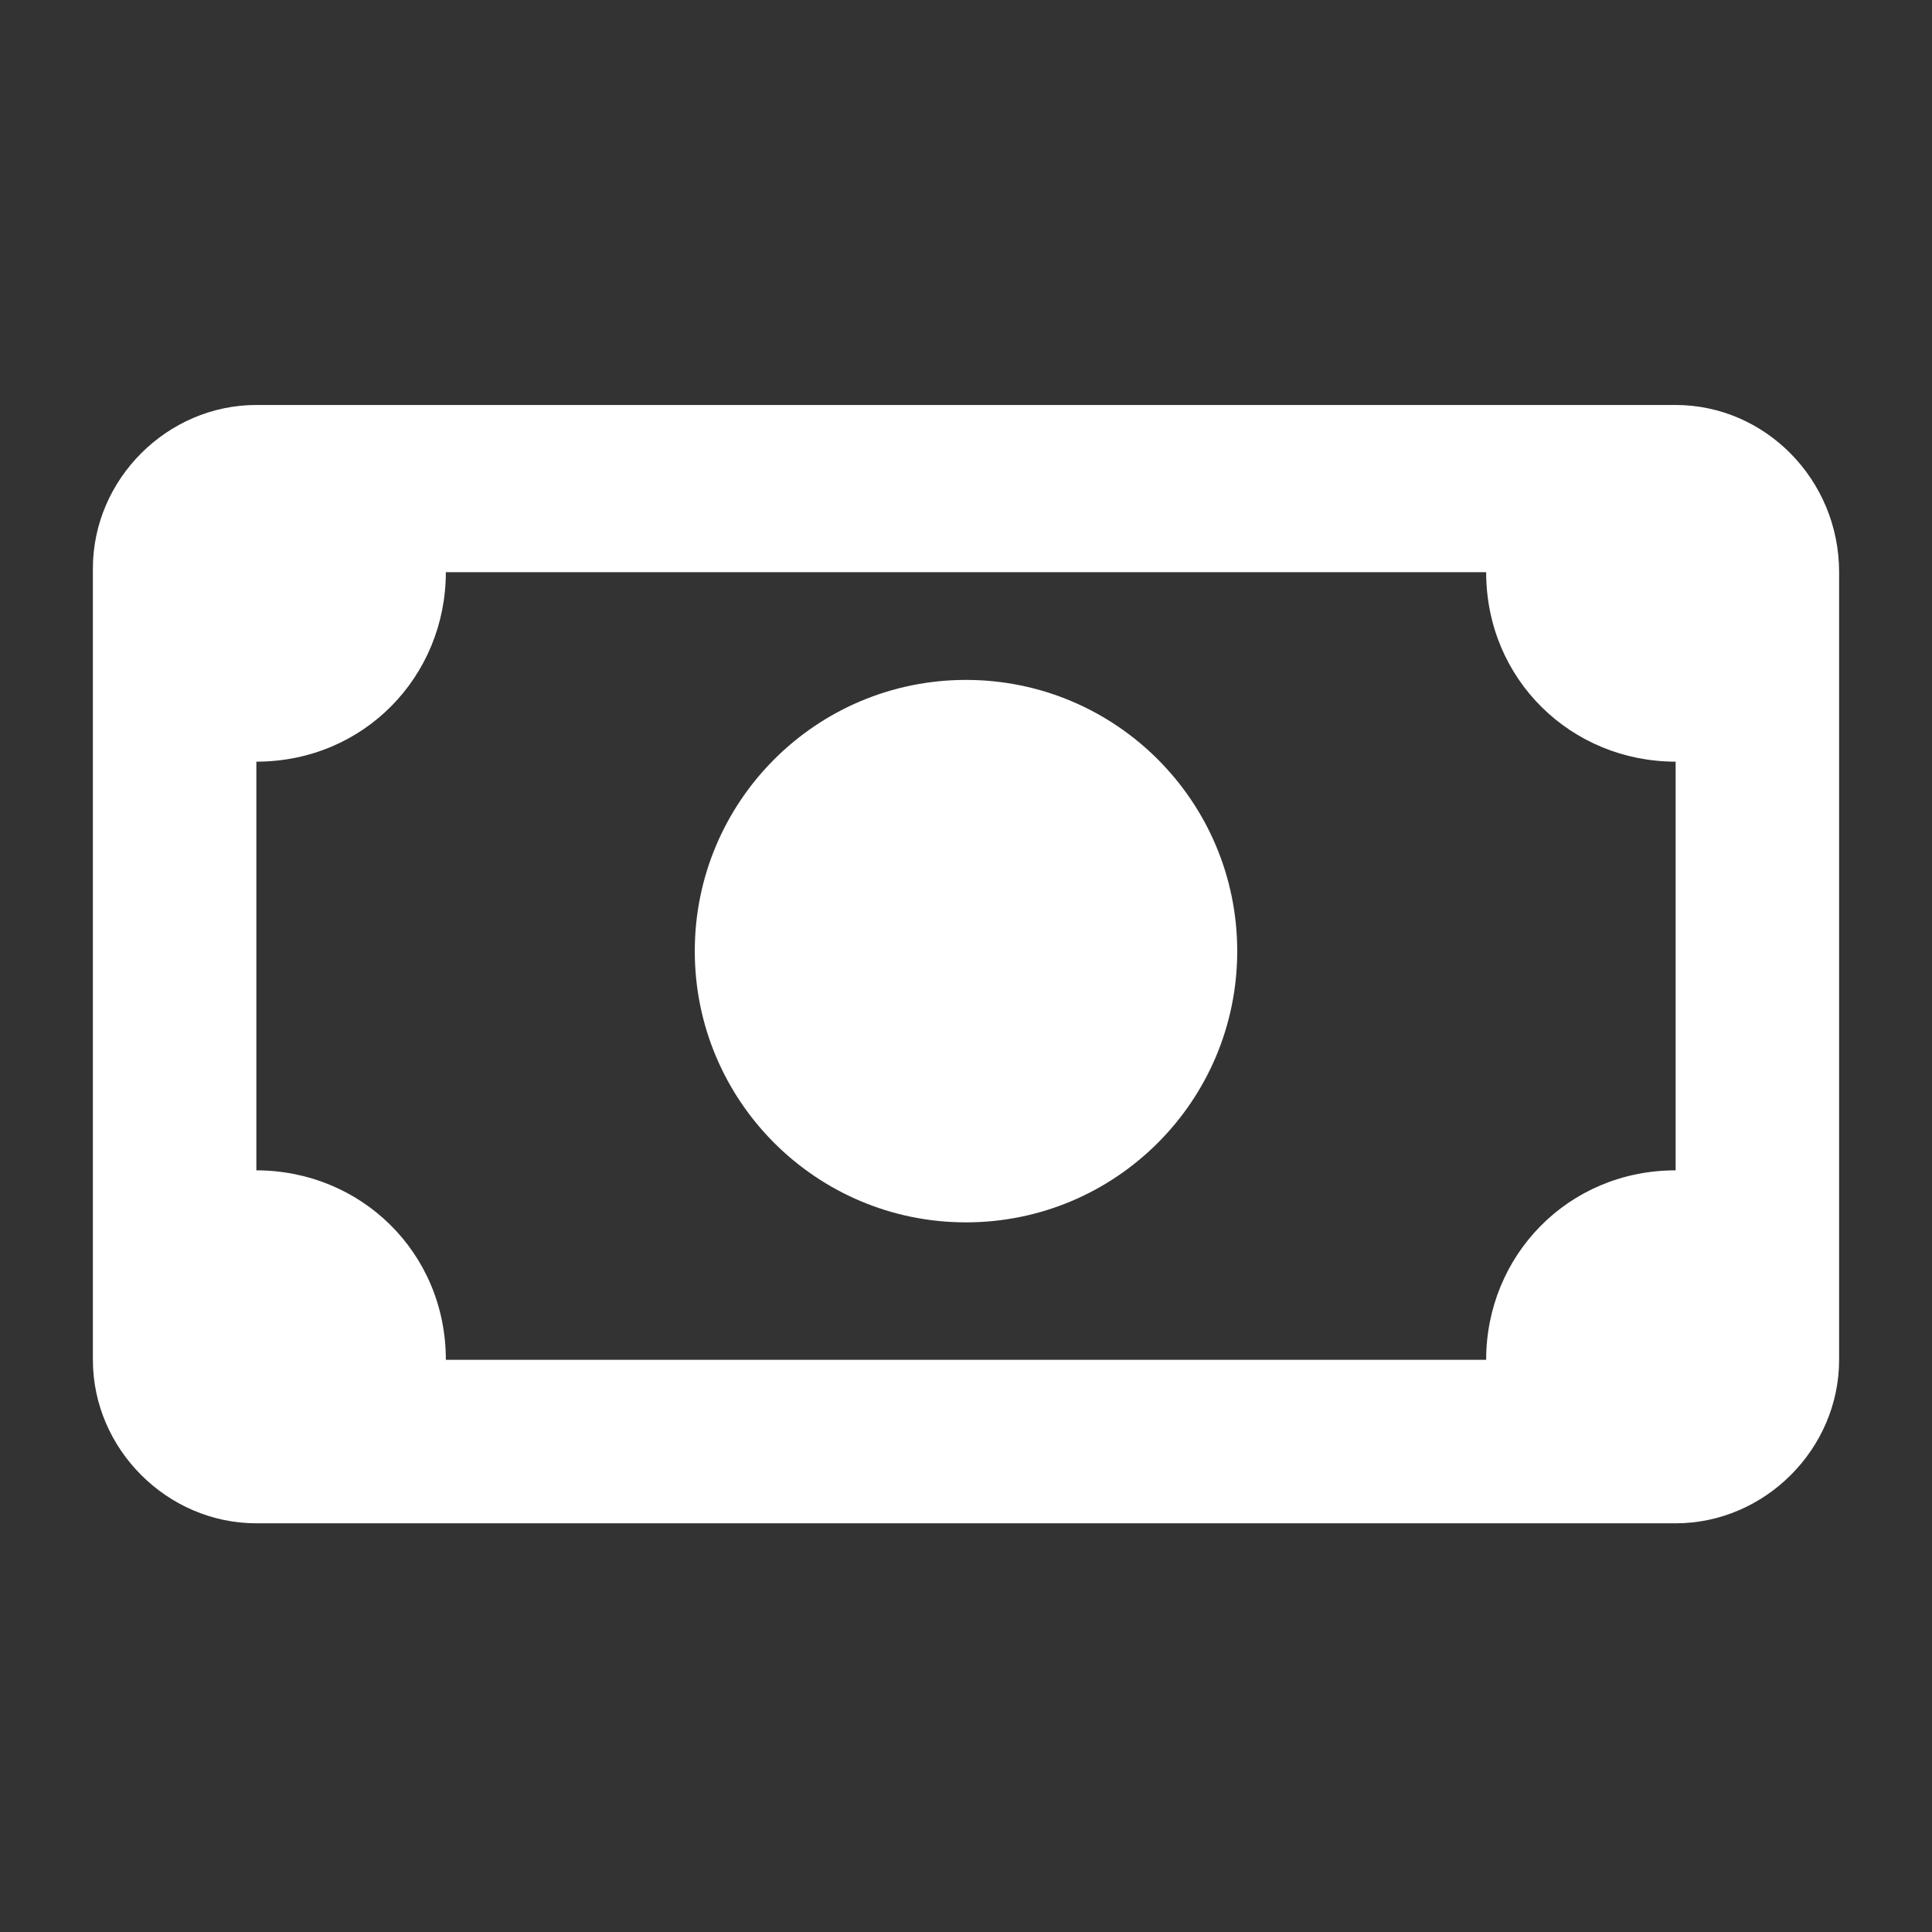 <svg xmlns="http://www.w3.org/2000/svg" width="52" height="52" x="0" y="0" enable-background="new 0 0 52 52" viewBox="0 0 52 52" xml:space="preserve"><rect x="0" y="0" width="52" height="52" fill="#333333" stroke="none"/><g><path fill="#FFF" d="M45.1,10.9H6.9c-2.4,0-4.4,2-4.4,4.4v21.3c0,2.4,2,4.4,4.4,4.4h38.2c2.4,0,4.4-2,4.4-4.4V15.4 C49.5,12.9,47.5,10.9,45.1,10.9z M12,36.6c0-2.9-2.3-5.1-5.1-5.1v-11c2.9,0,5.1-2.3,5.1-5.1H40c0,2.9,2.3,5.1,5.1,5.1v11 c-2.9,0-5.1,2.3-5.1,5.1H12z"/><circle cx="26" cy="25.6" r="7.3" fill="#FFF"/></g></svg>